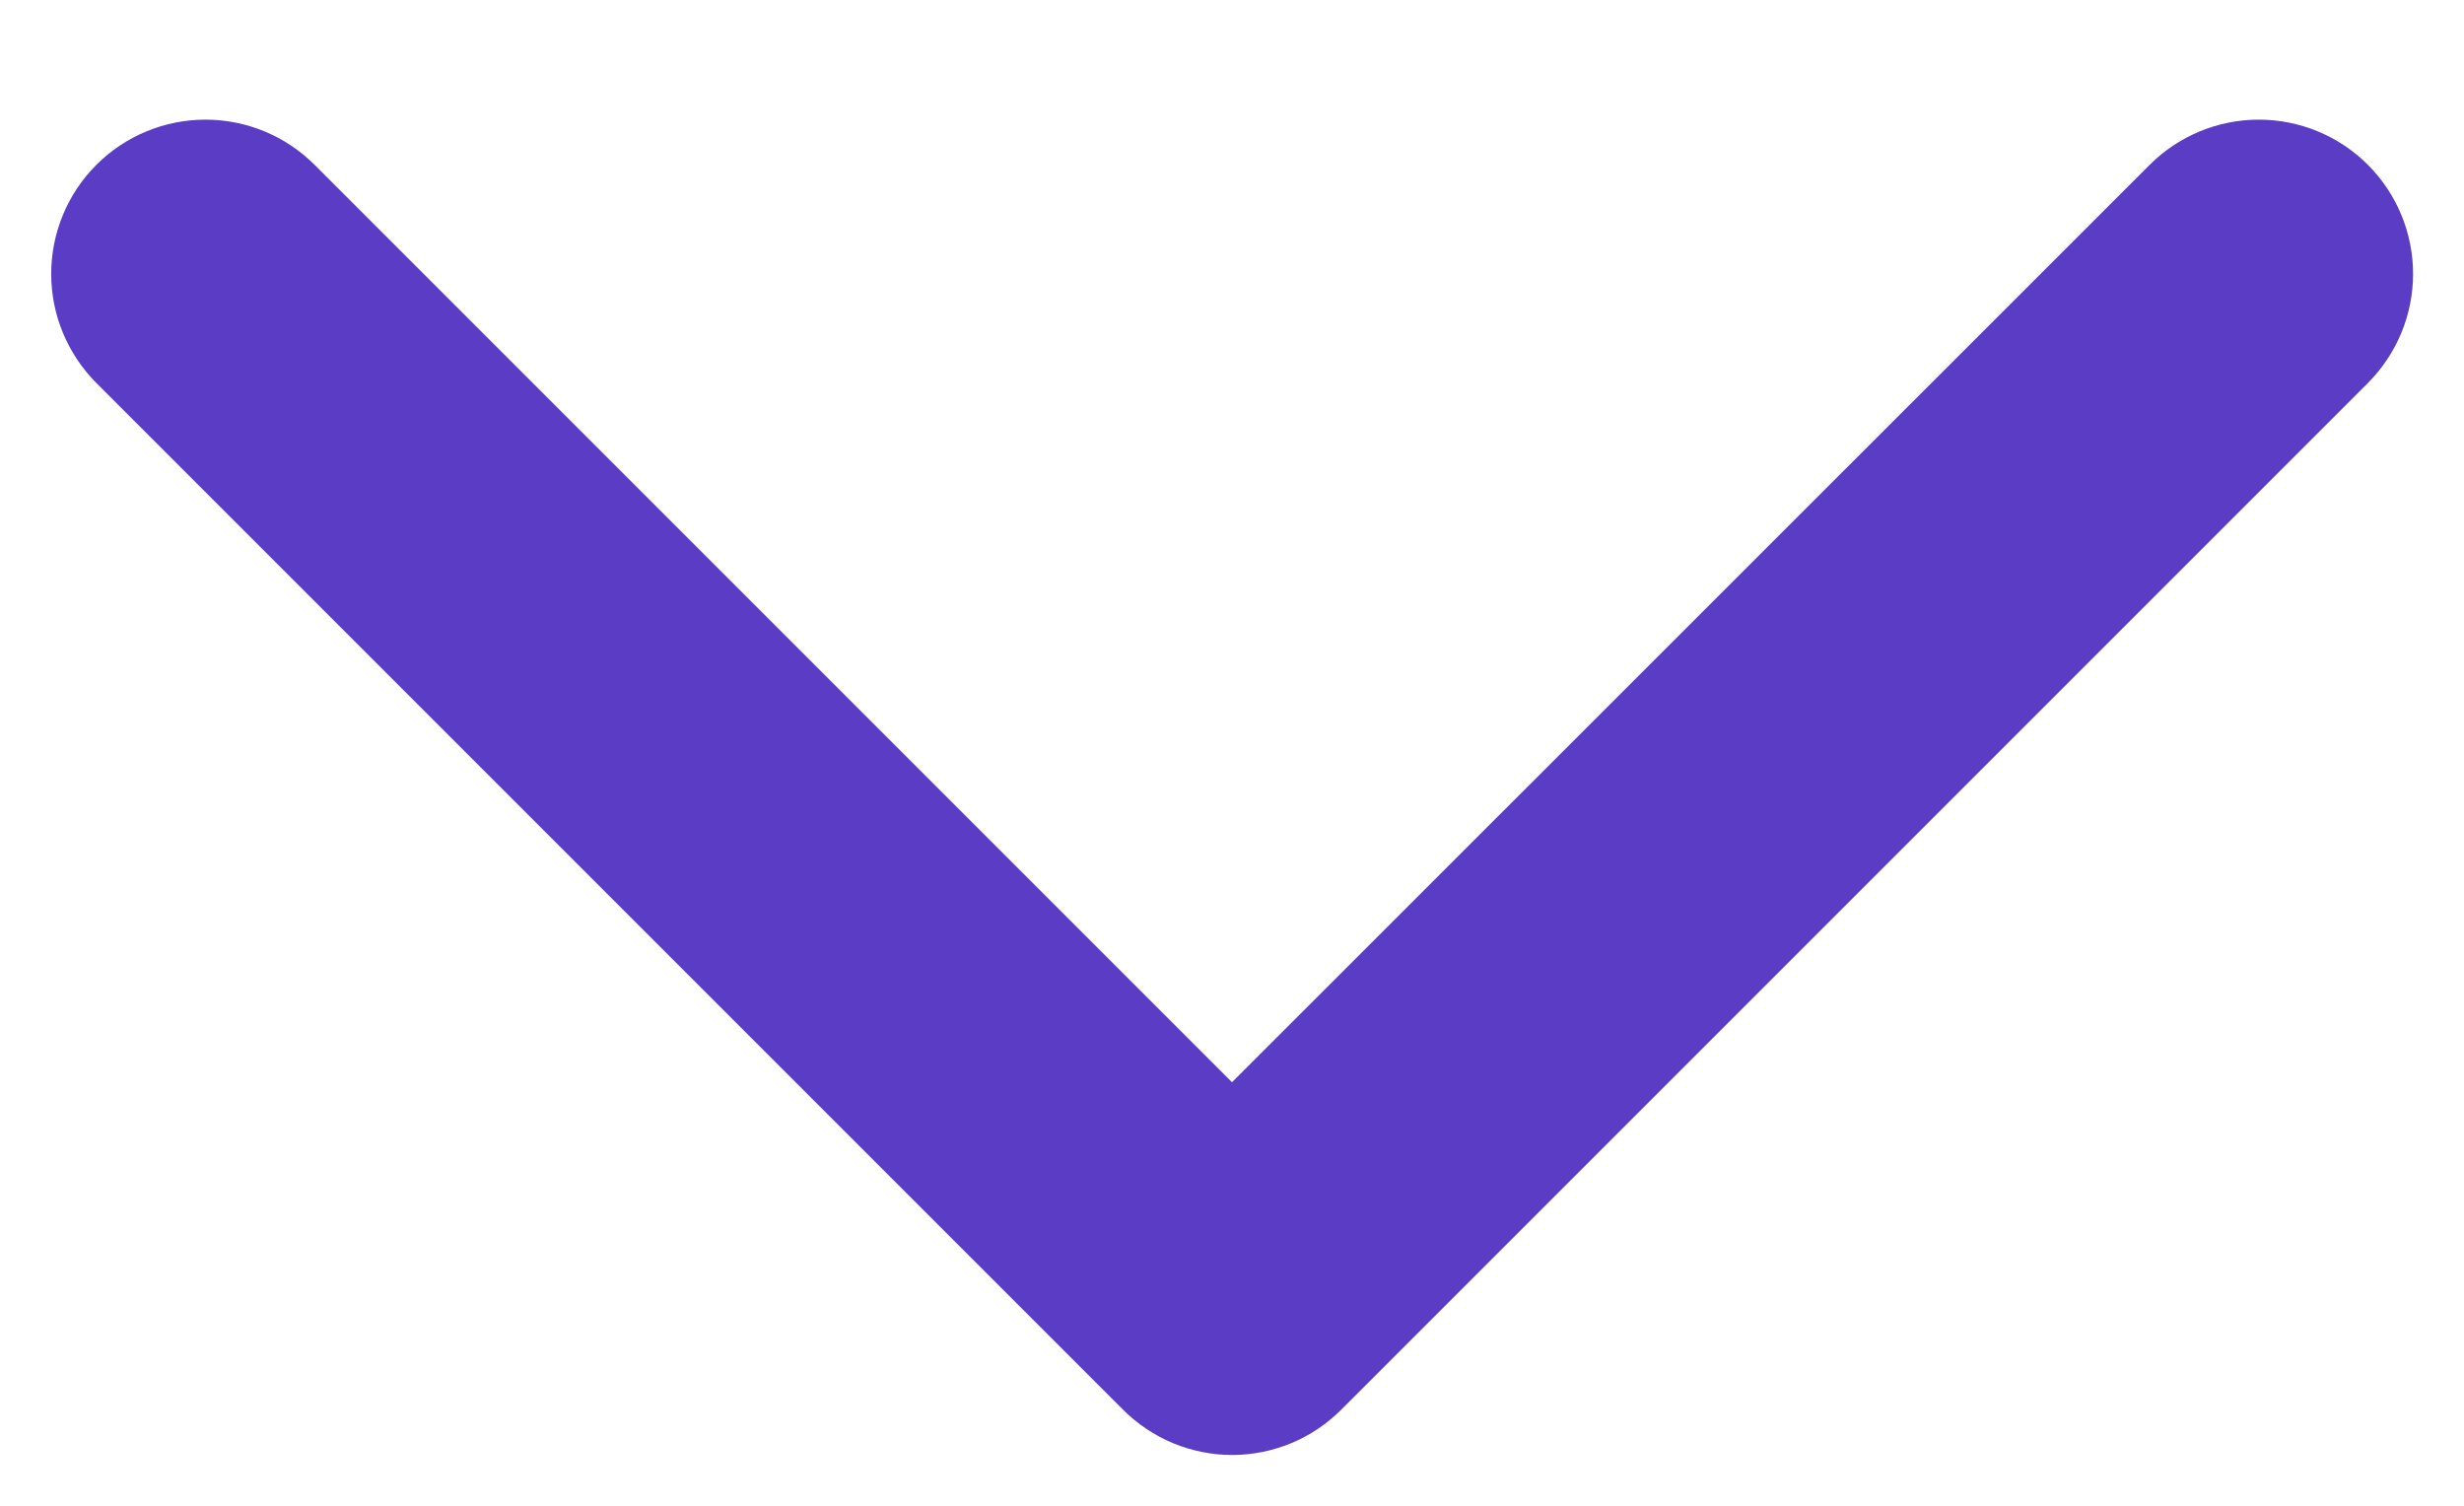 <svg width="18" height="11" viewBox="0 0 18 11" fill="none" xmlns="http://www.w3.org/2000/svg">
<path d="M15.704 1.204C15.915 0.993 16.202 0.874 16.501 0.874C16.8 0.874 17.087 0.993 17.298 1.204C17.509 1.415 17.628 1.702 17.628 2.001C17.628 2.3 17.509 2.586 17.298 2.798L9.798 10.298C9.693 10.403 9.569 10.486 9.432 10.543C9.296 10.599 9.149 10.629 9.001 10.629C8.853 10.629 8.706 10.599 8.57 10.543C8.433 10.486 8.309 10.403 8.204 10.298L0.704 2.798C0.493 2.586 0.374 2.3 0.374 2.001C0.374 1.702 0.493 1.415 0.704 1.204C0.915 0.993 1.202 0.874 1.501 0.874C1.8 0.874 2.087 0.993 2.298 1.204L9 7.906L15.704 1.204Z" fill="#5B3CC4"/>
</svg>
